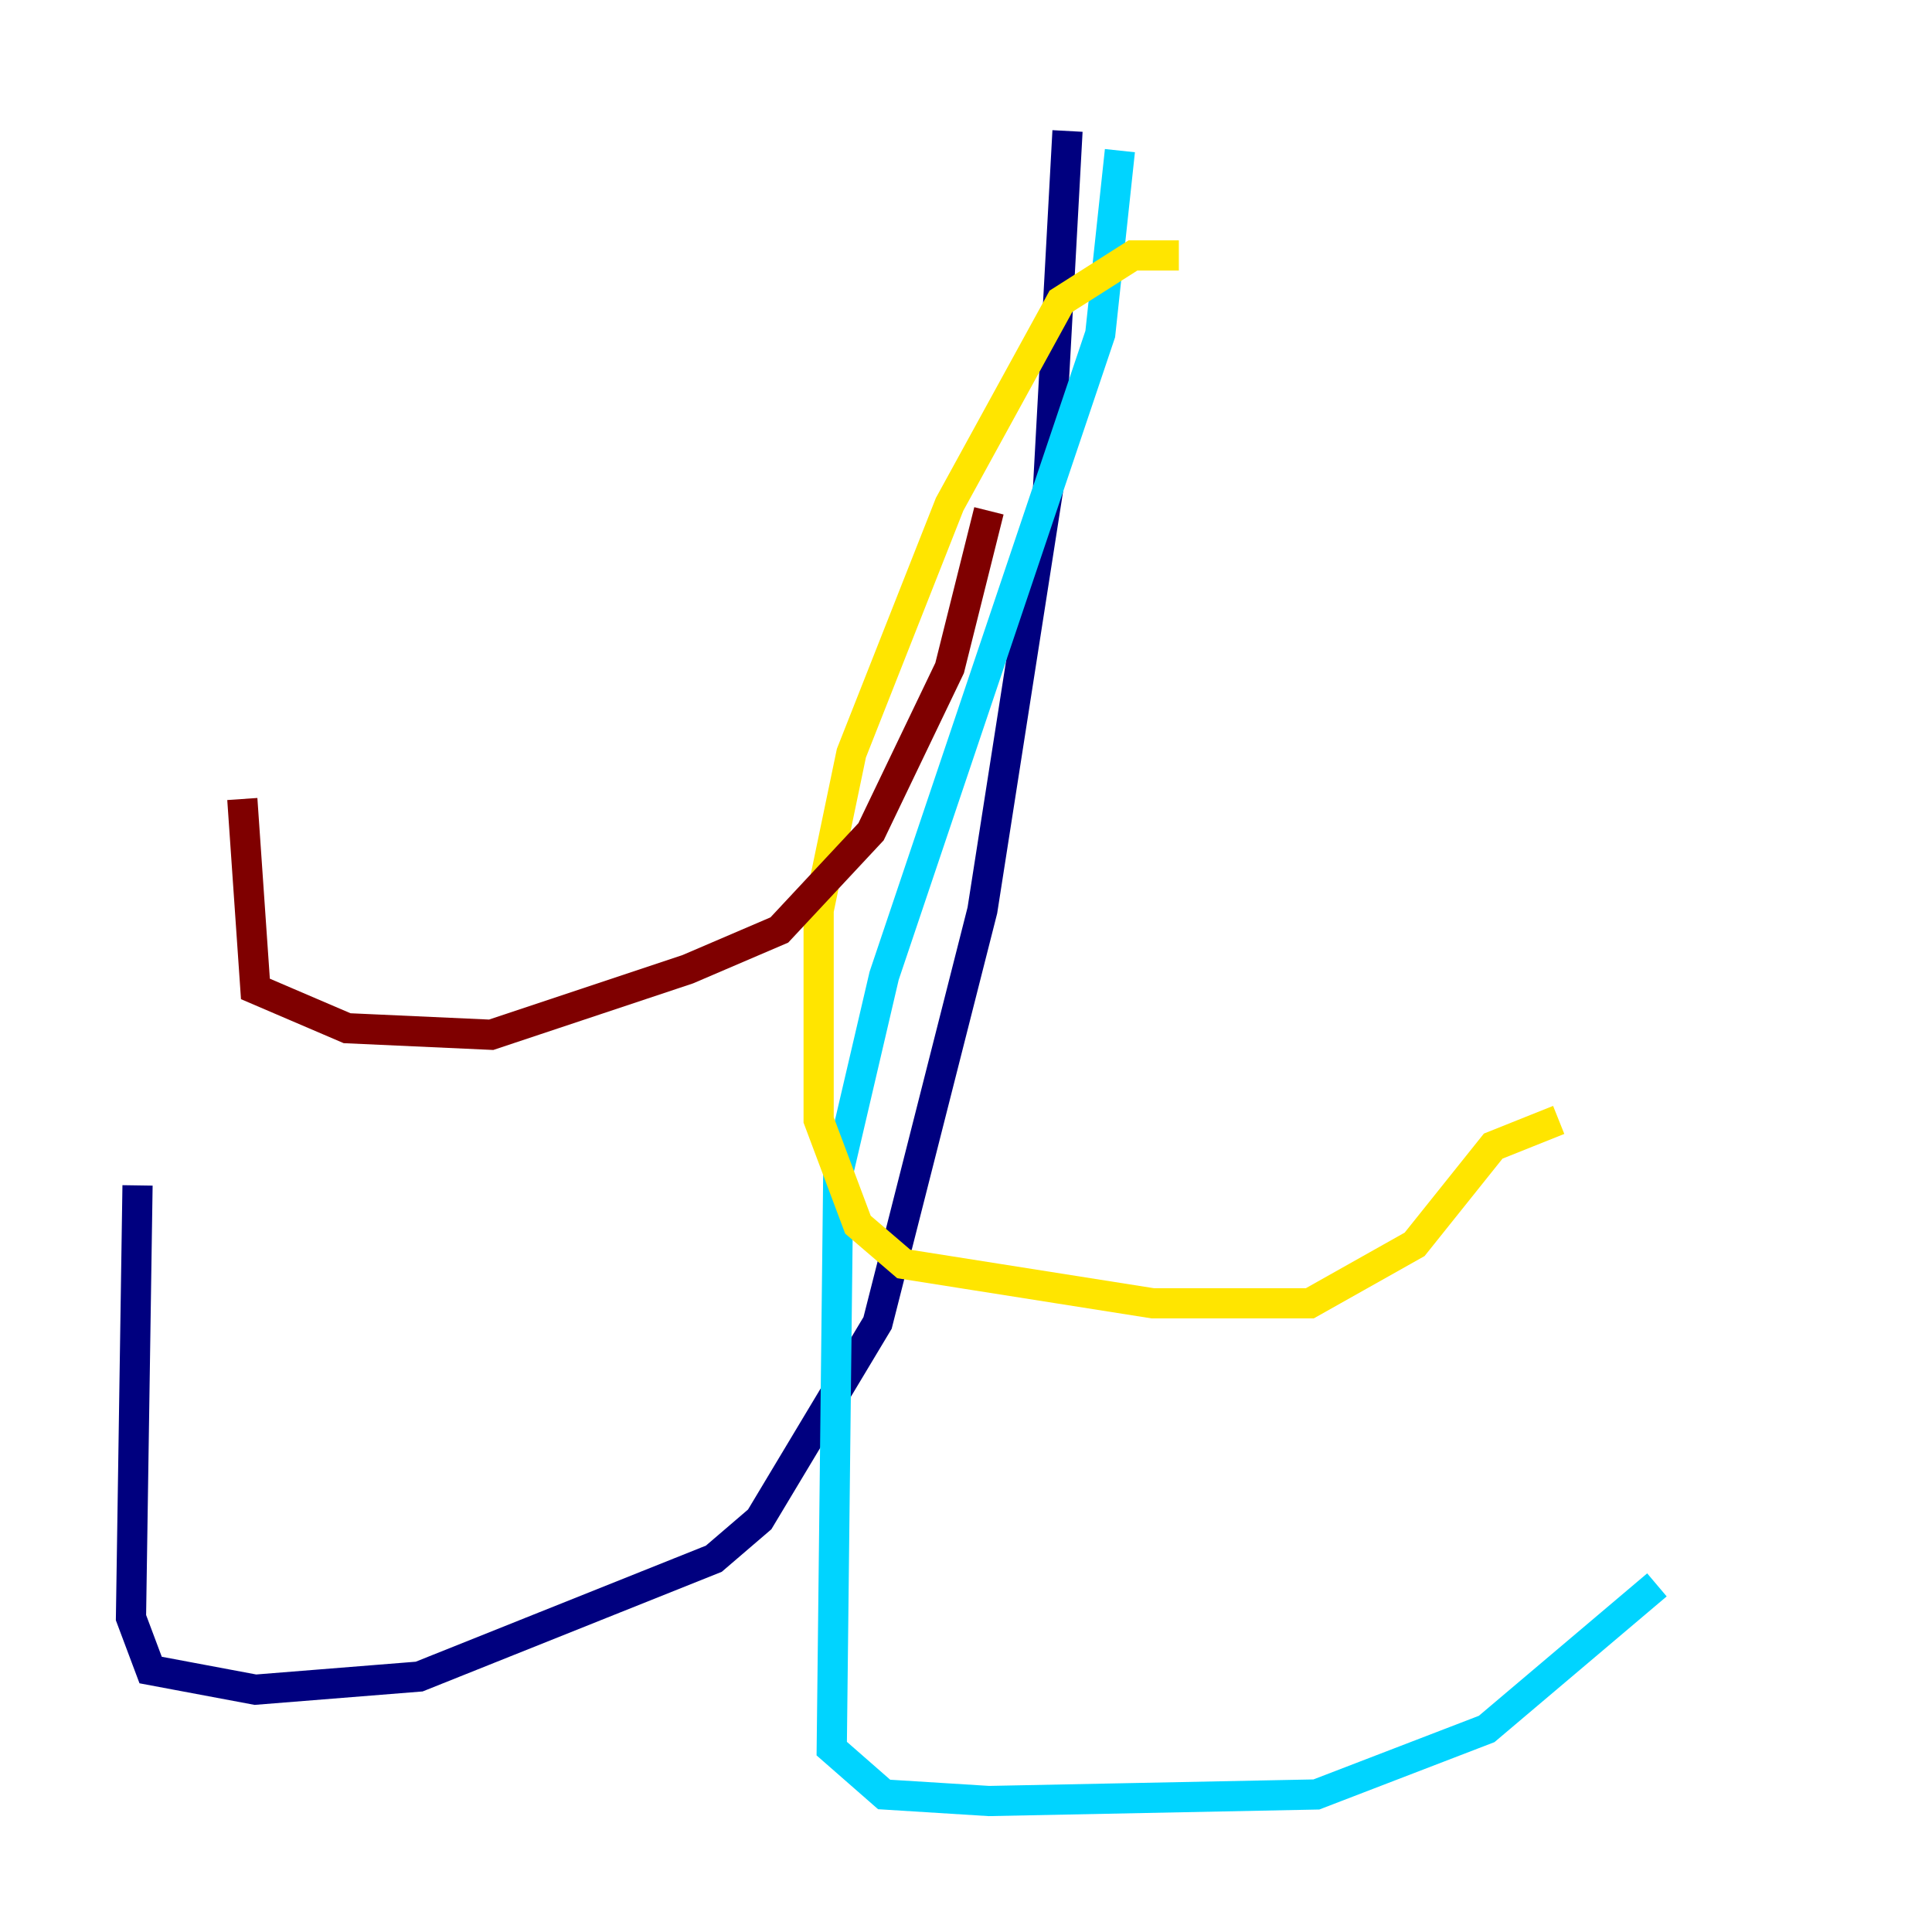 <?xml version="1.0" encoding="utf-8" ?>
<svg baseProfile="tiny" height="128" version="1.2" viewBox="0,0,128,128" width="128" xmlns="http://www.w3.org/2000/svg" xmlns:ev="http://www.w3.org/2001/xml-events" xmlns:xlink="http://www.w3.org/1999/xlink"><defs /><polyline fill="none" points="70.725,8.678 69.424,32.542 65.085,60.312 58.142,87.647 50.332,100.664 47.295,103.268 27.77,111.078 16.922,111.946 9.98,110.644 8.678,107.173 9.112,78.536" stroke="#00007f" stroke-width="2" /><polyline fill="none" points="74.197,9.98 72.895,22.129 58.576,64.651 55.539,77.668 55.105,115.851 58.576,118.888 65.519,119.322 87.214,118.888 98.495,114.549 109.776,105.003" stroke="#00d4ff" stroke-width="2" /><polyline fill="none" points="78.102,16.922 75.064,16.922 70.291,19.959 62.915,33.41 56.407,49.898 54.237,60.312 54.237,74.197 56.841,81.139 59.878,83.742 76.366,86.346 86.78,86.346 93.722,82.441 98.929,75.932 103.268,74.197" stroke="#ffe500" stroke-width="2" /><polyline fill="none" points="65.519,33.844 62.915,44.258 57.709,55.105 51.634,61.614 45.559,64.217 32.542,68.556 22.997,68.122 16.922,65.519 16.054,52.936" stroke="#7f0000" stroke-width="2" /></svg>